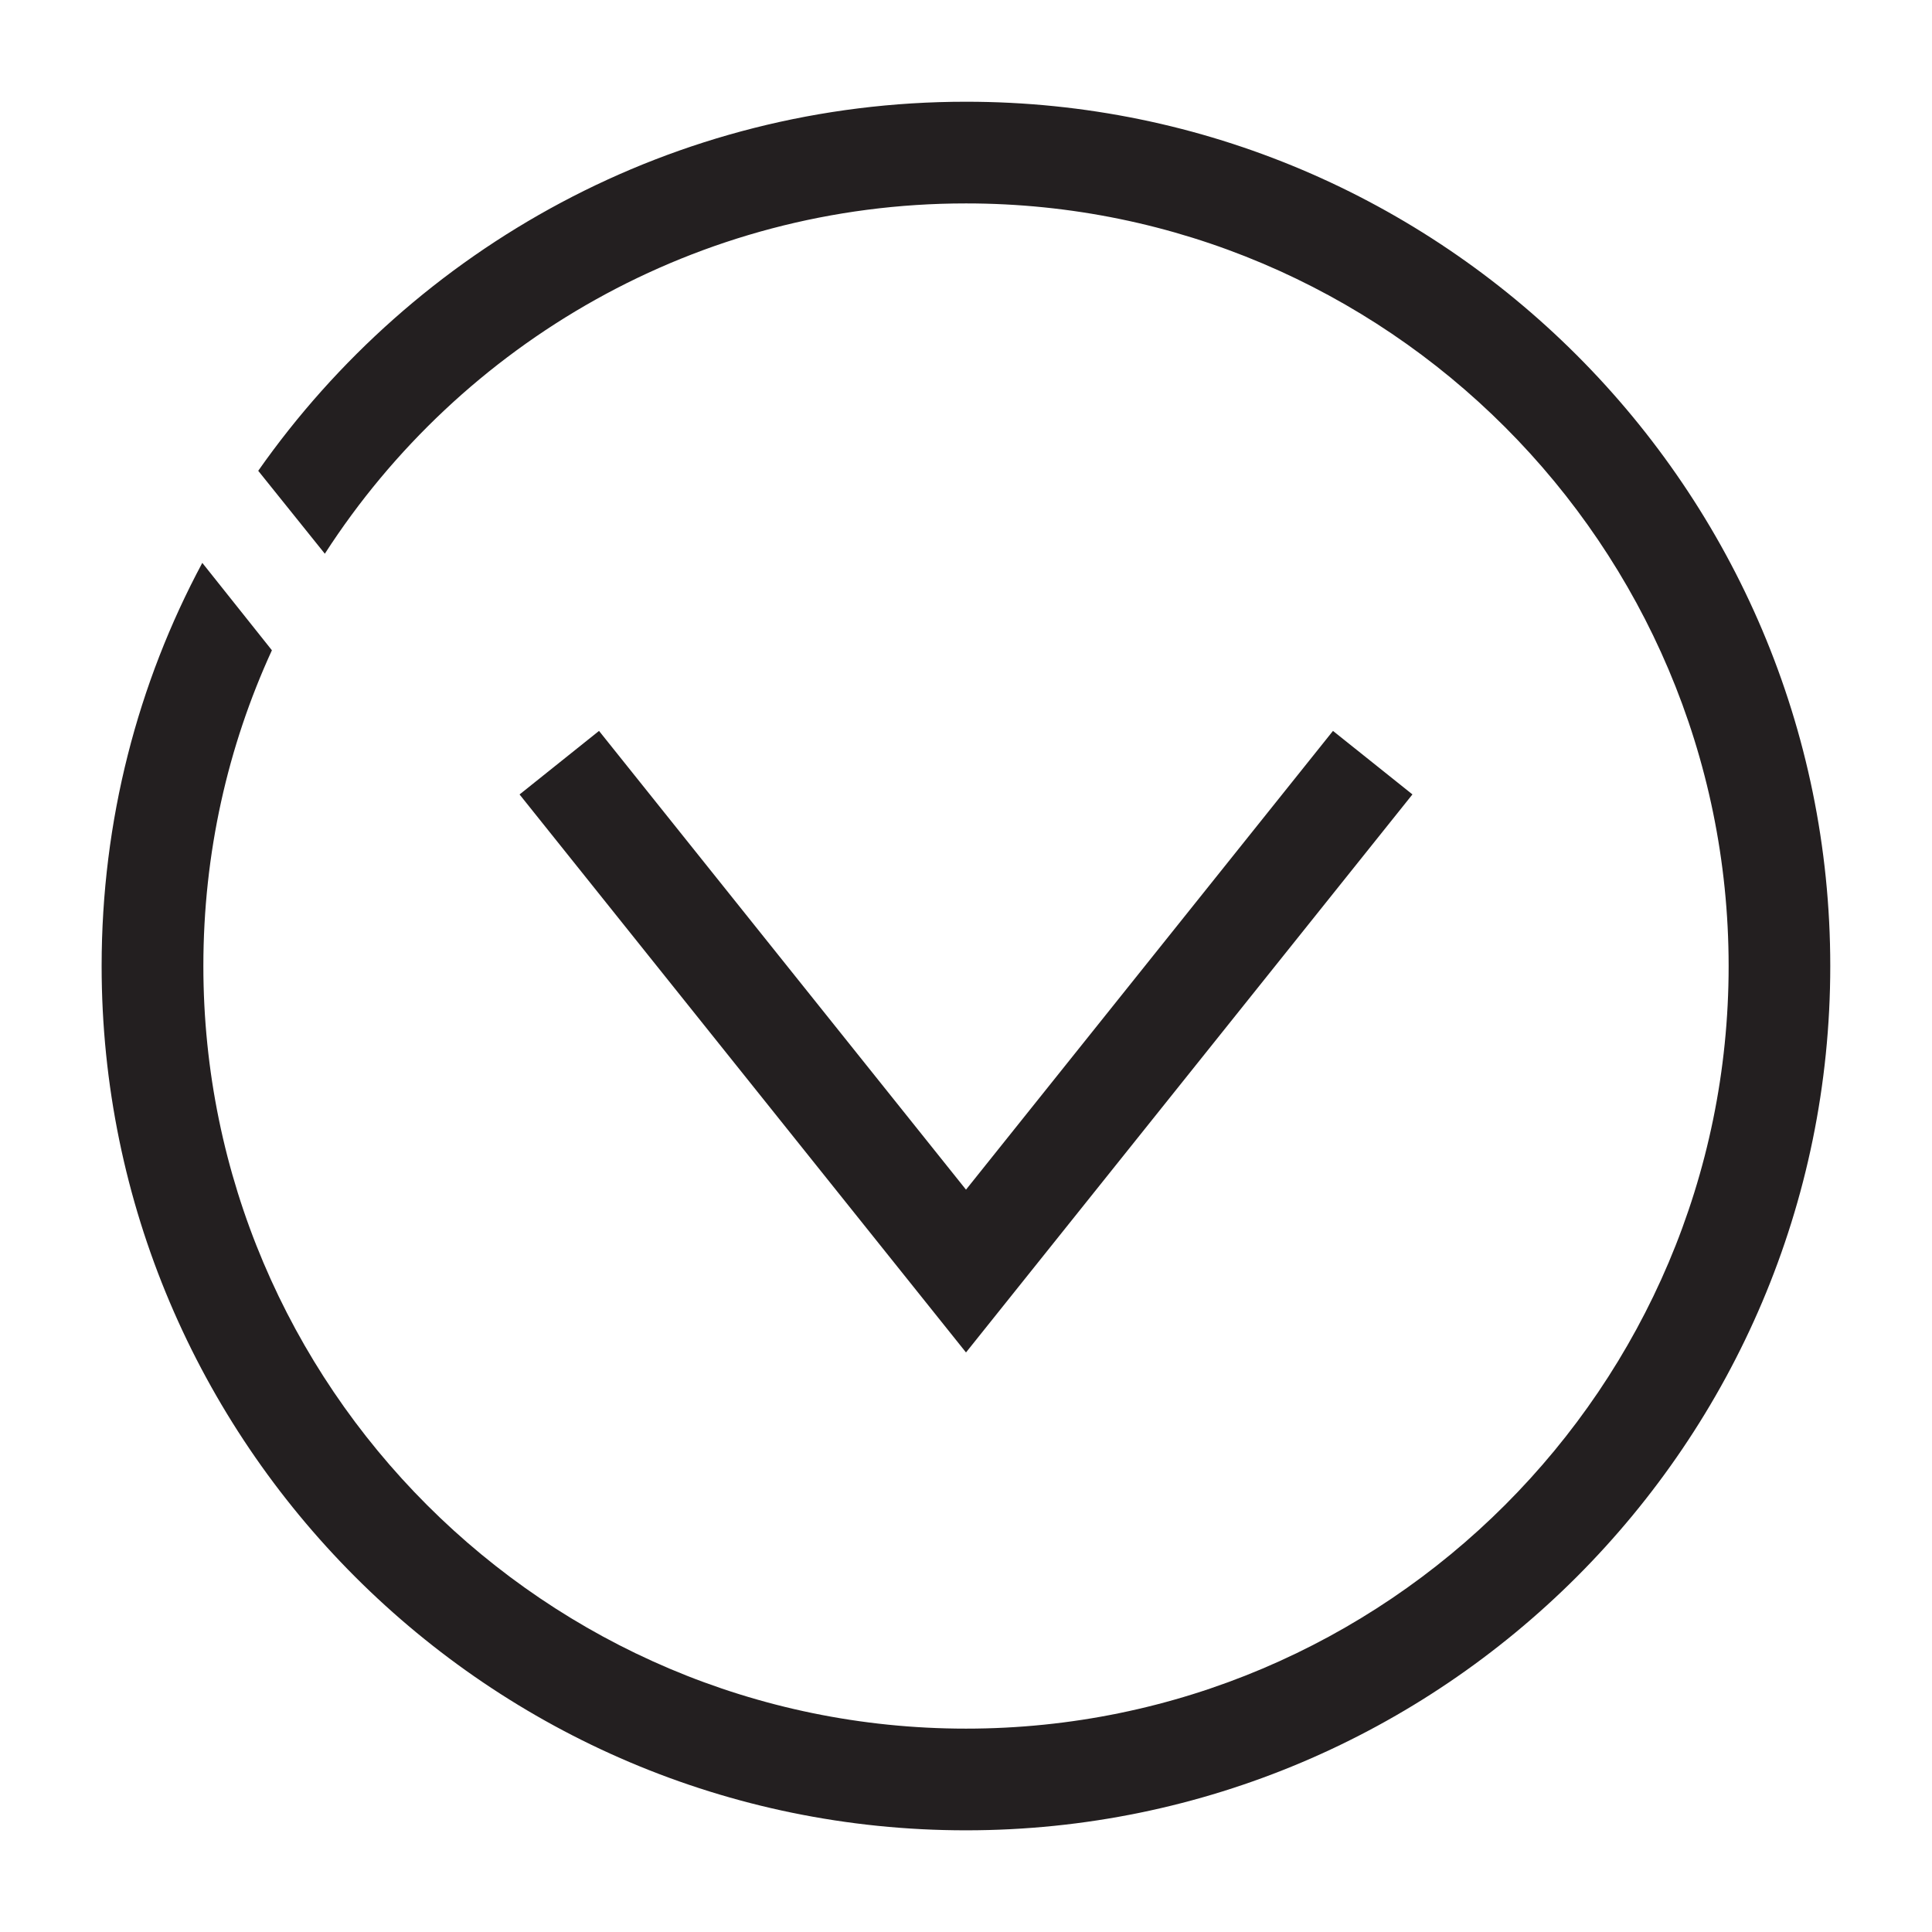 <?xml version="1.0" encoding="utf-8"?>
<!-- Generator: Adobe Illustrator 15.0.0, SVG Export Plug-In . SVG Version: 6.00 Build 0)  -->
<svg xmlns="http://www.w3.org/2000/svg" xmlns:xlink="http://www.w3.org/1999/xlink" version="1.1" id="262144270_Layer_1_grid" x="0px" y="0px" width="38px" height="38px" viewBox="0 0 38 38" enable-background="new 0 0 38 38" xml:space="preserve">
<path fill="#231F20" d="M35.999,19c0.001,9.37-7.63,17.001-17,17c-9.37,0.001-17-7.63-17-16.999c0-2.861,0.71-5.561,1.98-7.93  l1.369,1.719C4.48,14.681,4,16.78,4,19.001c0,8.27,6.73,14.999,15,14.999c8.271,0,15.001-6.729,15-15  C33.998,10.731,27.27,4,19,4.001c-5.28-0.002-9.941,2.749-12.611,6.89L5.079,9.26C8.16,4.87,13.25,1.999,19,2.001  C28.369,1.999,36,9.63,35.999,19z M27.781,15.625l-1.563-1.249L19,23.399l-7.218-9.023l-1.563,1.25L19,26.601L27.781,15.625z"/>
</svg>
